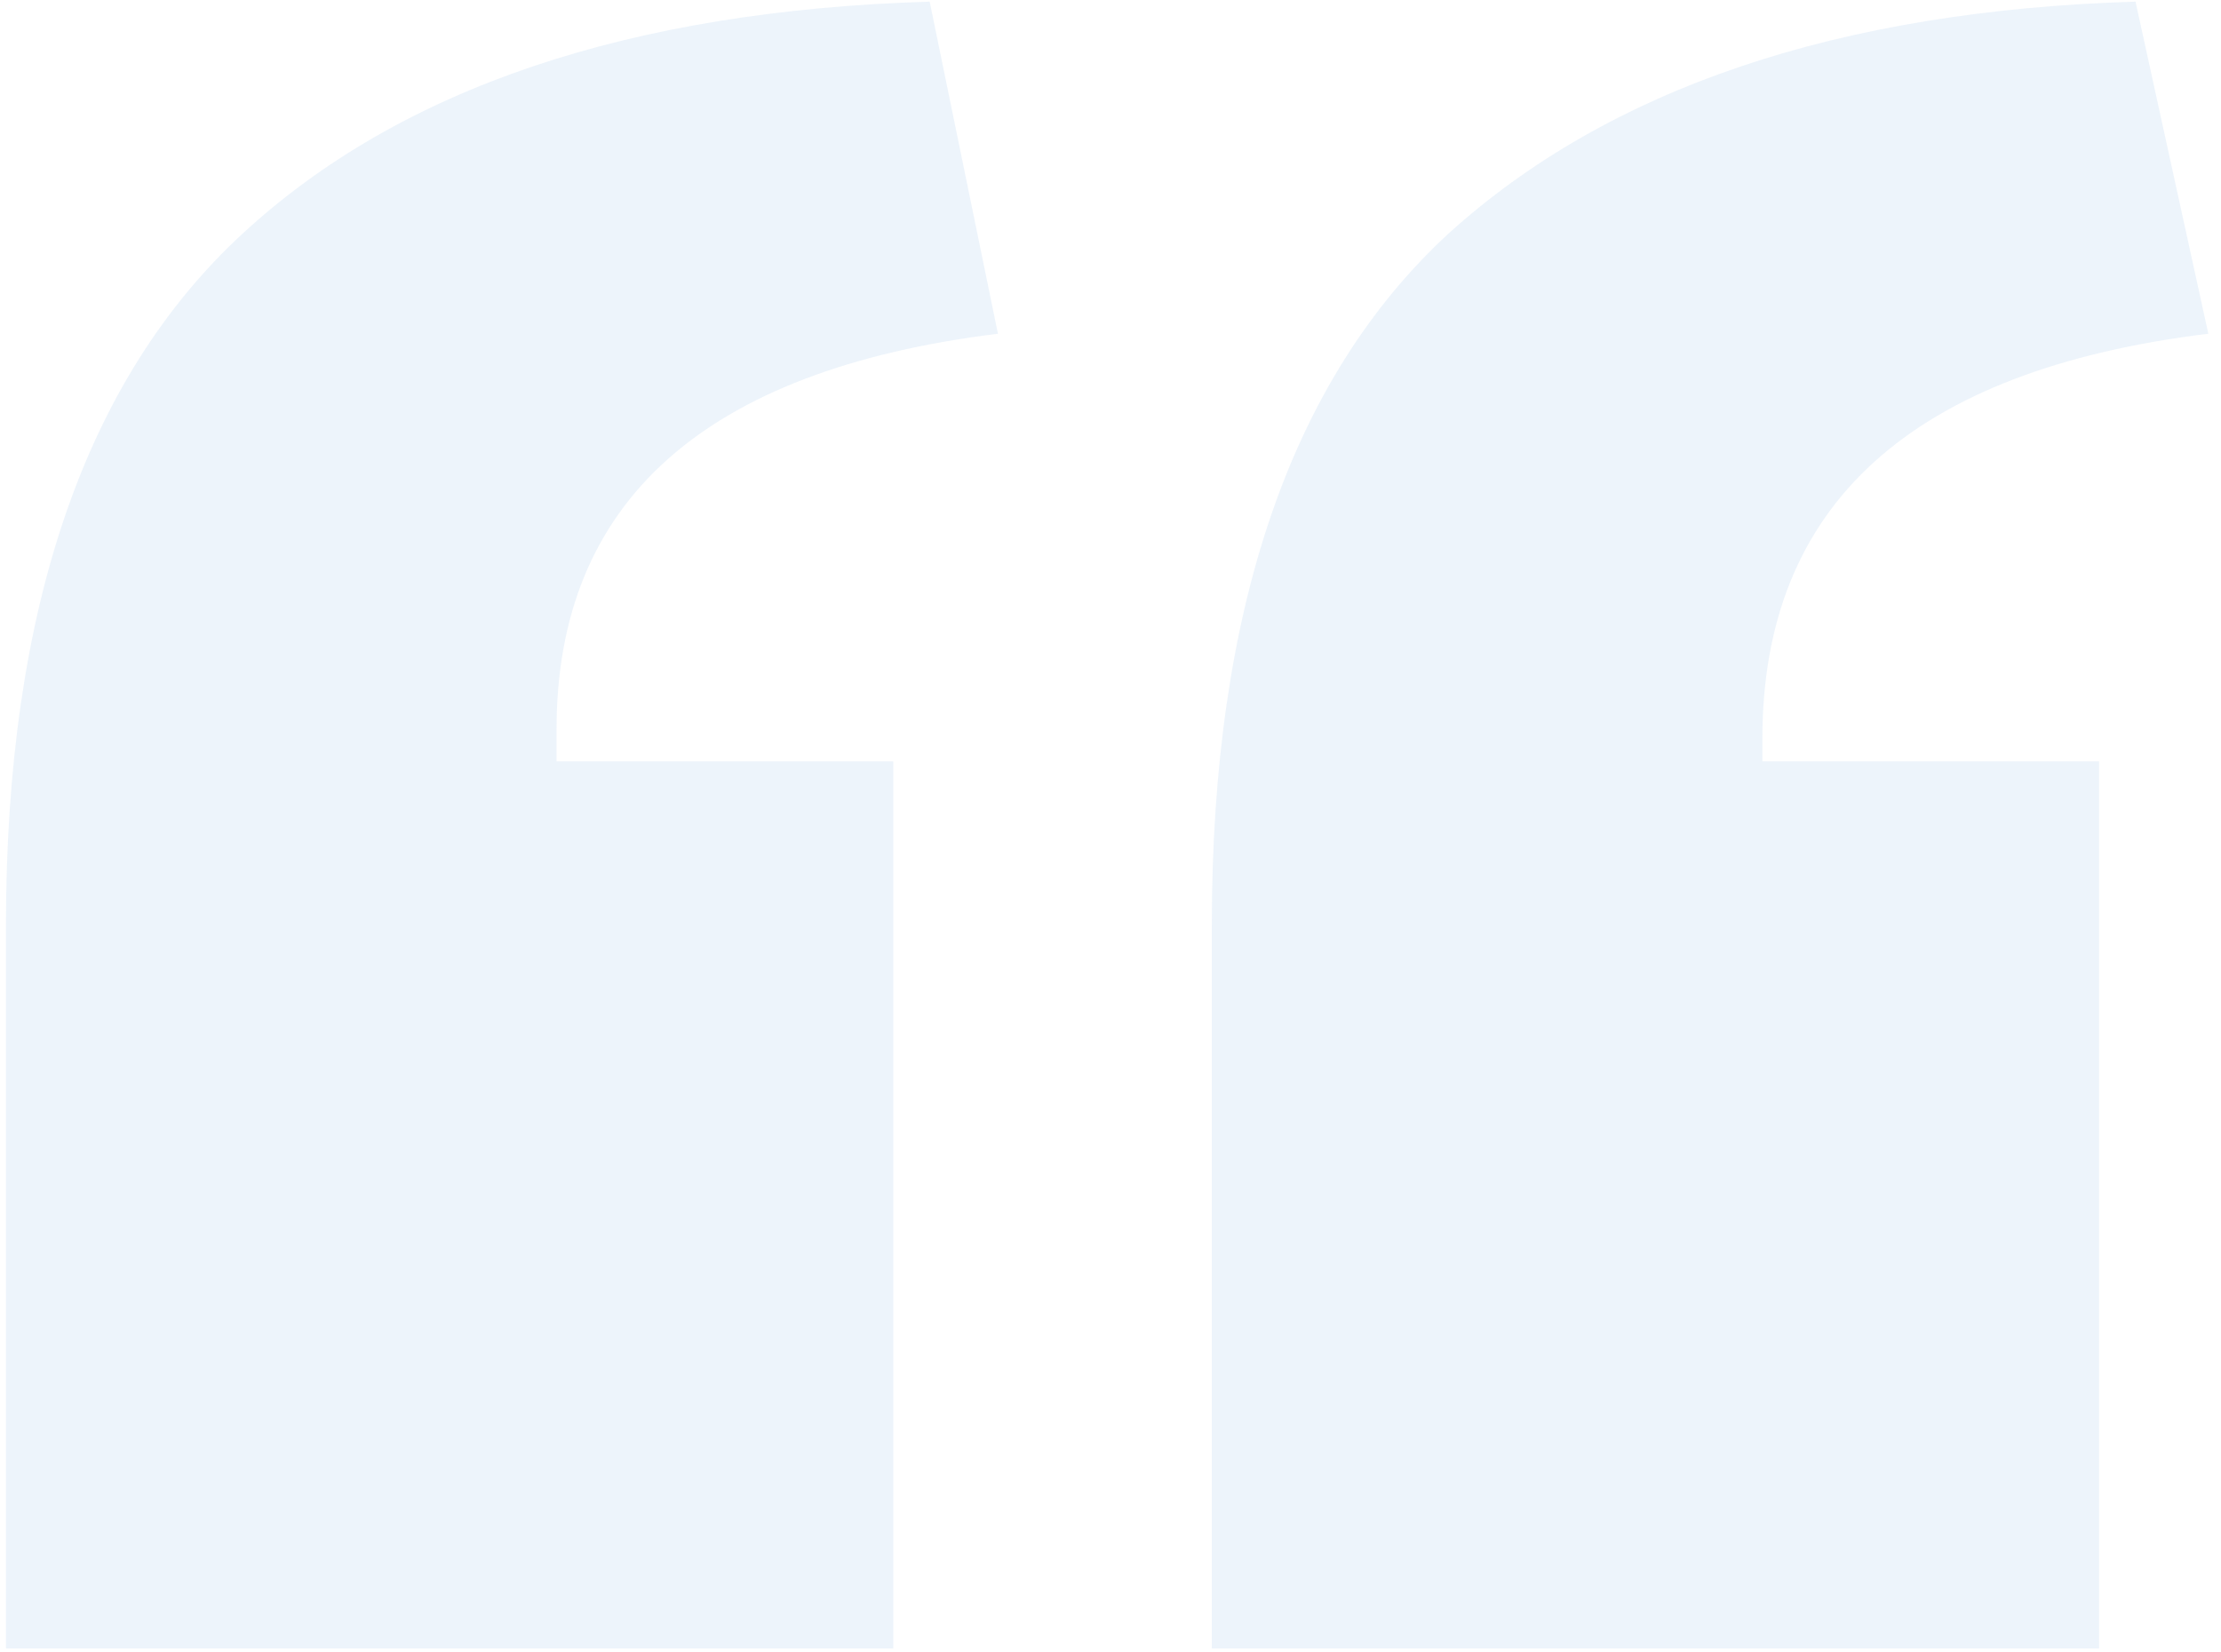 <svg width="164" height="122" fill="none" xmlns="http://www.w3.org/2000/svg"><path opacity=".08" d="M.44 121.752V68.328c0-23.296 5.824-40.32 17.472-51.072C29.56 6.504 46.472.792 68.648.12l5.04 24.528C51.96 27.336 41.096 37.08 41.096 53.88v2.352H65.96v65.52H.44zm89.04 0V68.328c0-23.296 5.824-40.32 17.472-51.072C118.824 6.504 135.736.792 157.688.12l5.376 24.528c-21.952 2.688-32.928 12.656-32.928 29.904v1.68H155v65.52H89.48z" fill="#1976D2"/></svg>